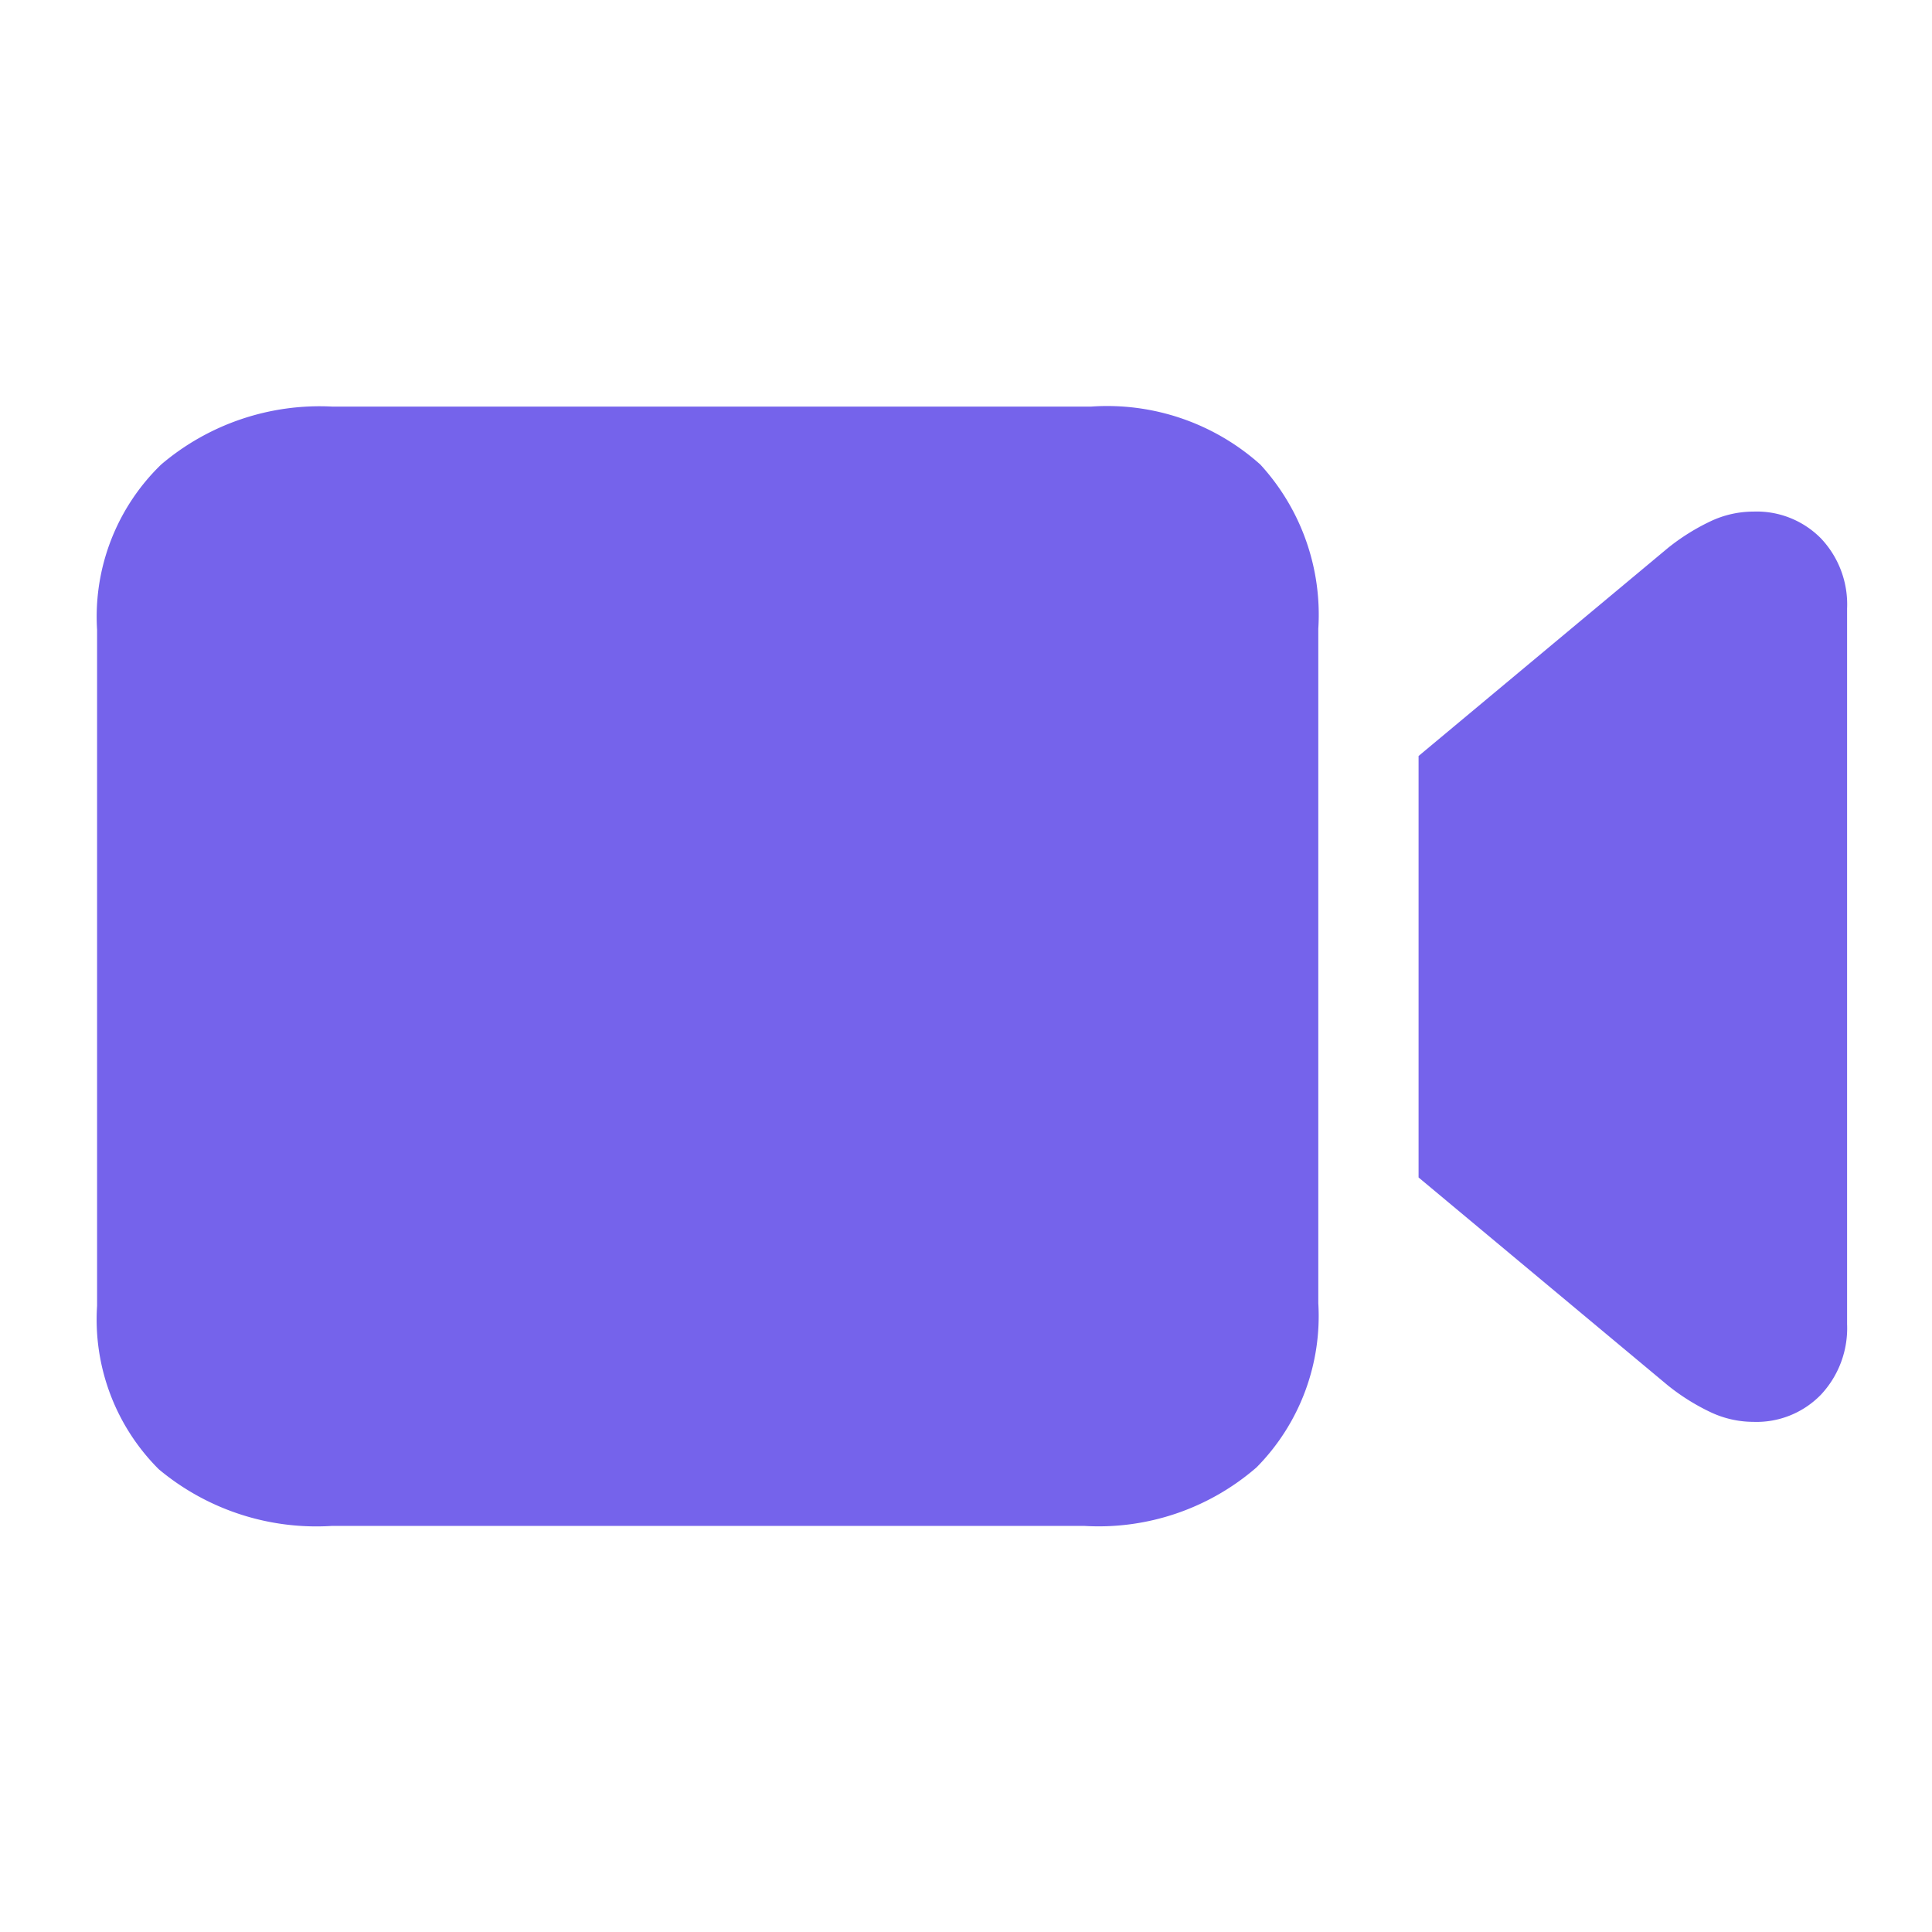 <svg xmlns="http://www.w3.org/2000/svg" width="20" height="20" viewBox="0 0 20 20"><defs><style>.a{fill:none;}.b{fill:#7563eb;}</style></defs><g transform="translate(-0.407)"><rect class="a" width="20" height="20" transform="translate(0.407)"/><path class="b" d="M5.266,16.354h7.782a2.493,2.493,0,0,0,1.787-.606,2.228,2.228,0,0,0,.639-1.7V7.067a2.3,2.3,0,0,0-.6-1.7,2.377,2.377,0,0,0-1.752-.6H5.266a2.532,2.532,0,0,0-1.771.6,2.193,2.193,0,0,0-.663,1.71v7a2.189,2.189,0,0,0,.639,1.691A2.544,2.544,0,0,0,5.266,16.354Zm11.246-3.607L19.093,14.9a2.227,2.227,0,0,0,.442.277,1.04,1.04,0,0,0,.442.1.928.928,0,0,0,.7-.281,1.006,1.006,0,0,0,.271-.73V6.857a.993.993,0,0,0-.271-.726.934.934,0,0,0-.7-.277,1.04,1.04,0,0,0-.442.1,2.227,2.227,0,0,0-.442.277L16.512,8.384Z" transform="translate(-1.42 -0.558)"/></g></svg>
